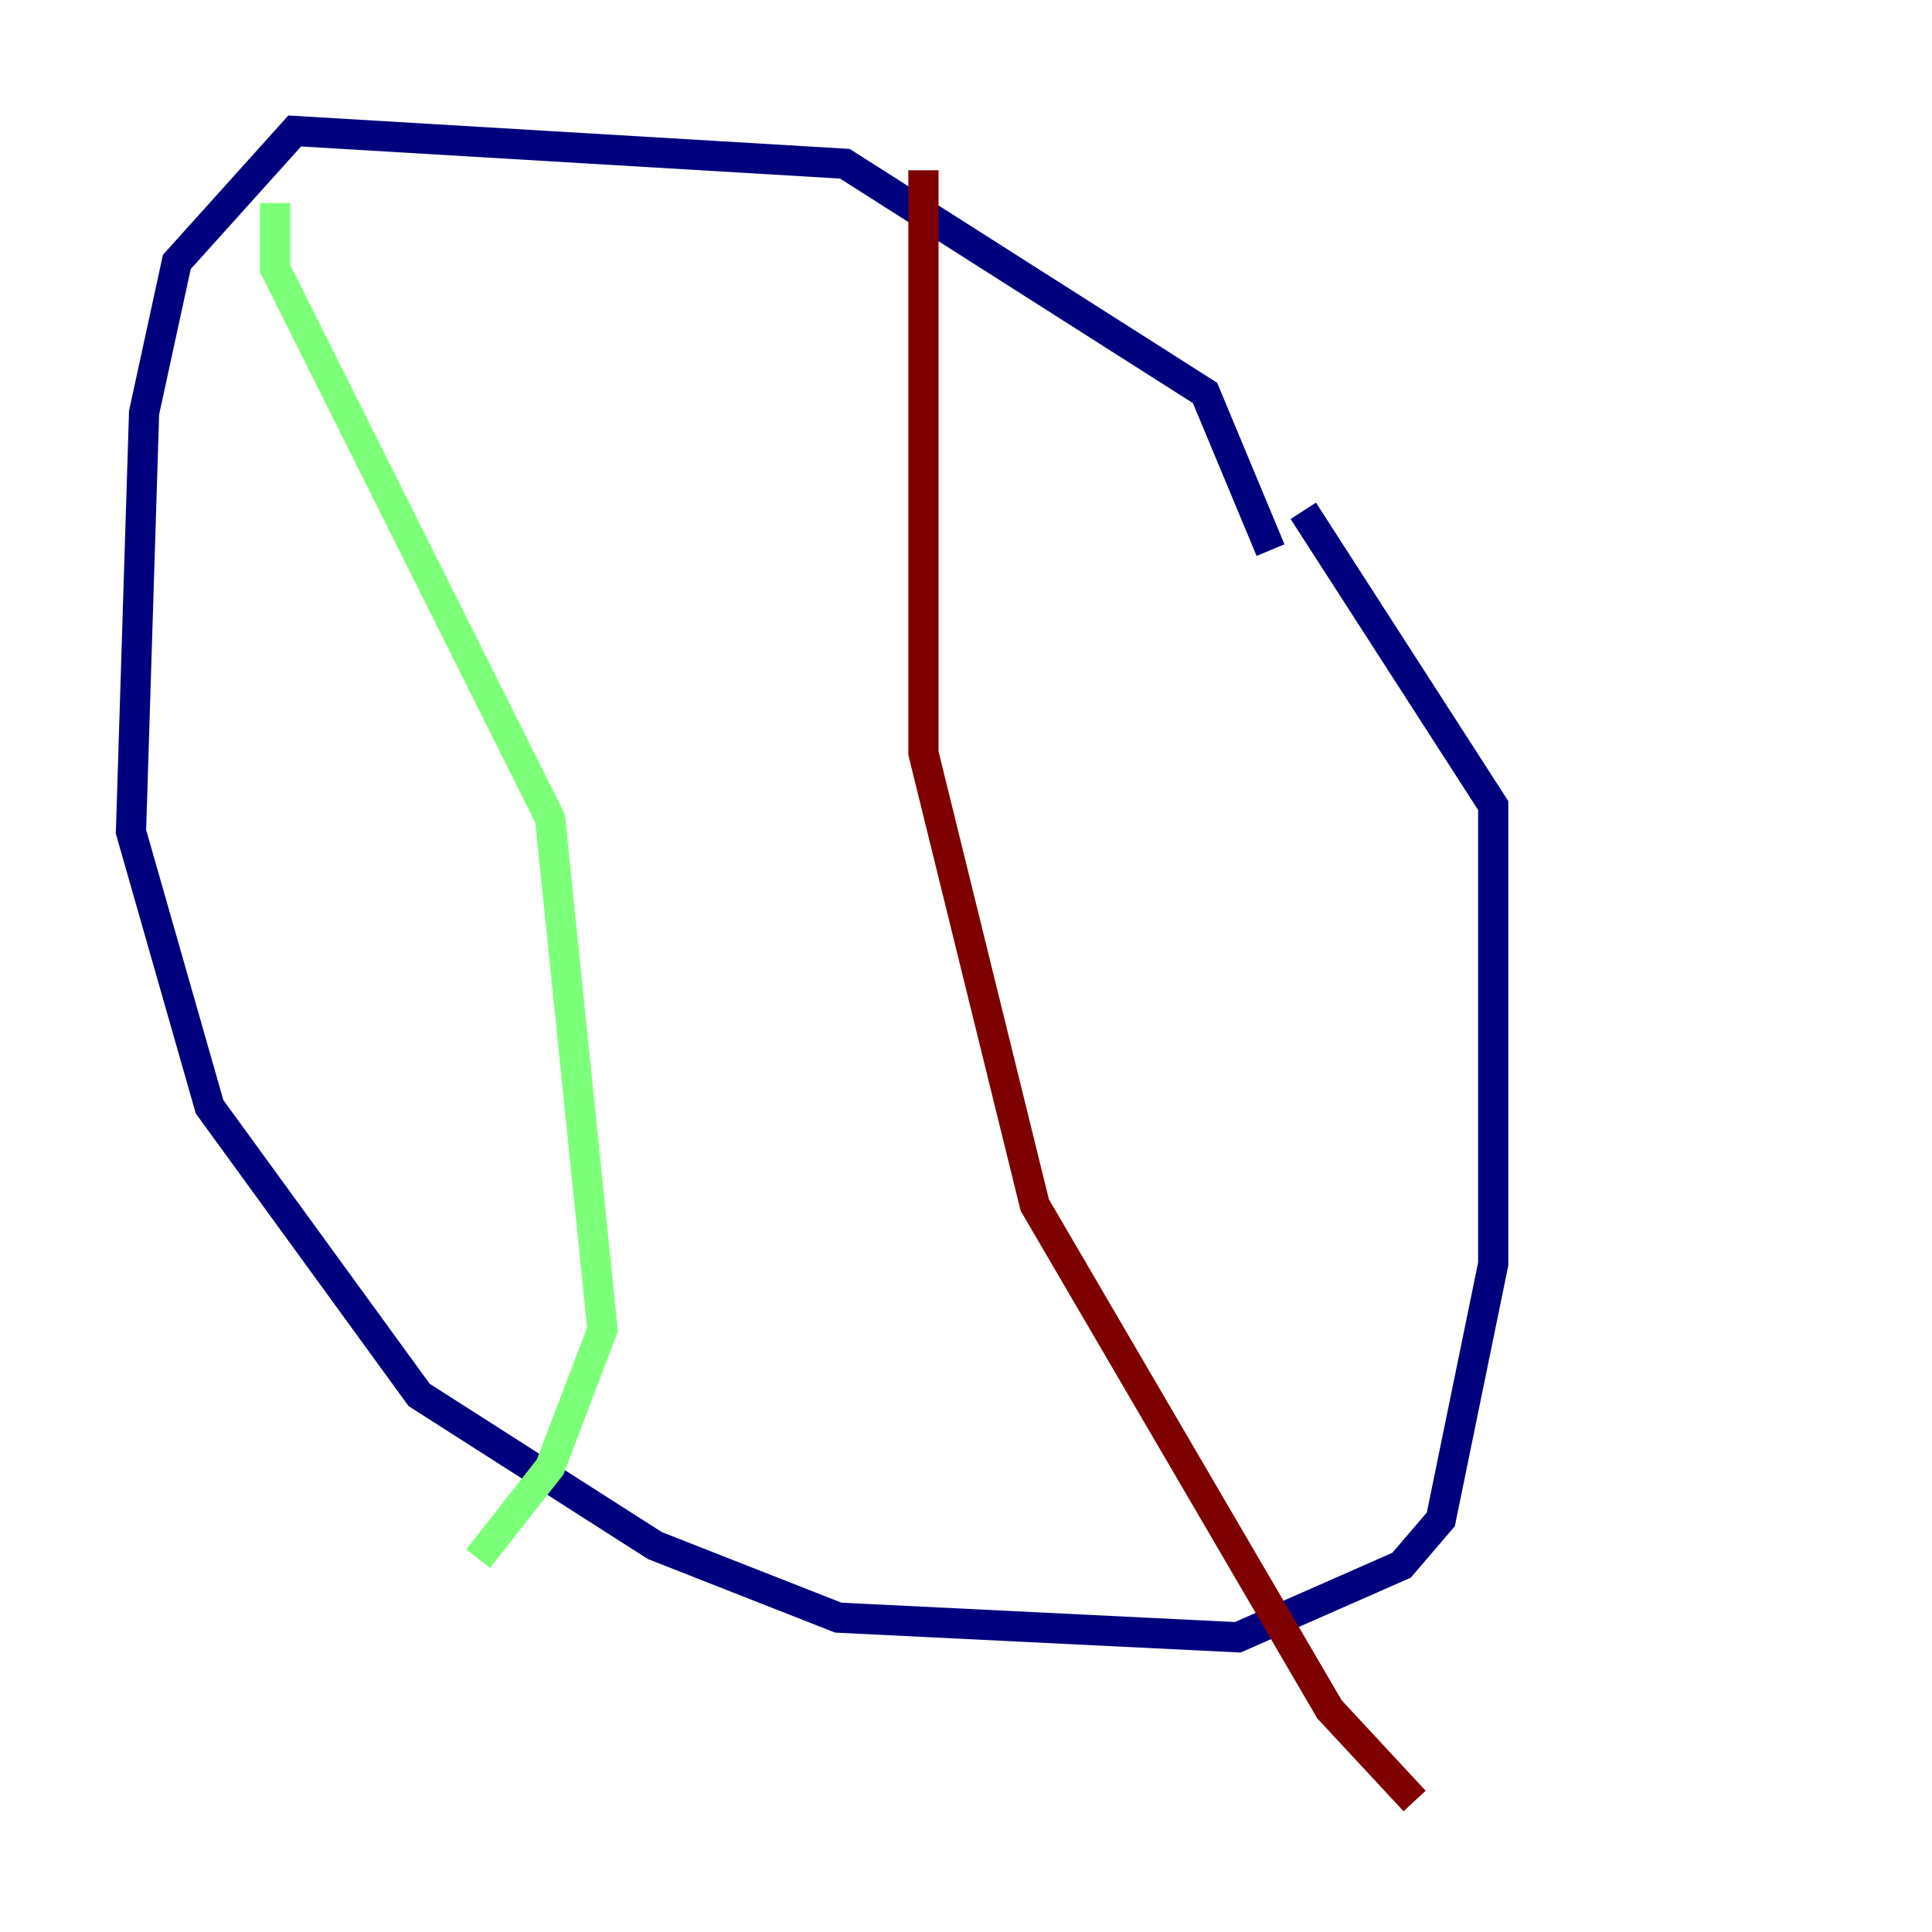<?xml version="1.0" encoding="utf-8" ?>
<svg baseProfile="tiny" height="128" version="1.2" viewBox="0,0,128,128" width="128" xmlns="http://www.w3.org/2000/svg" xmlns:ev="http://www.w3.org/2001/xml-events" xmlns:xlink="http://www.w3.org/1999/xlink"><defs /><polyline fill="none" points="84.176,36.447 79.837,26.034 55.973,10.848 19.525,8.678 11.715,17.356 9.546,27.336 8.678,55.105 13.885,73.329 27.77,92.42 43.39,102.4 55.539,107.173 82.007,108.475 92.854,103.702 95.458,100.664 98.929,83.742 98.929,53.37 86.346,33.844" stroke="#00007f" stroke-width="2" /><polyline fill="none" points="18.224,13.451 18.224,17.79 36.447,54.237 39.919,88.081 36.447,97.193 31.675,103.268" stroke="#7cff79" stroke-width="2" /><polyline fill="none" points="61.18,11.281 61.18,49.898 68.556,79.837 88.081,113.248 93.722,119.322" stroke="#7f0000" stroke-width="2" /></svg>
